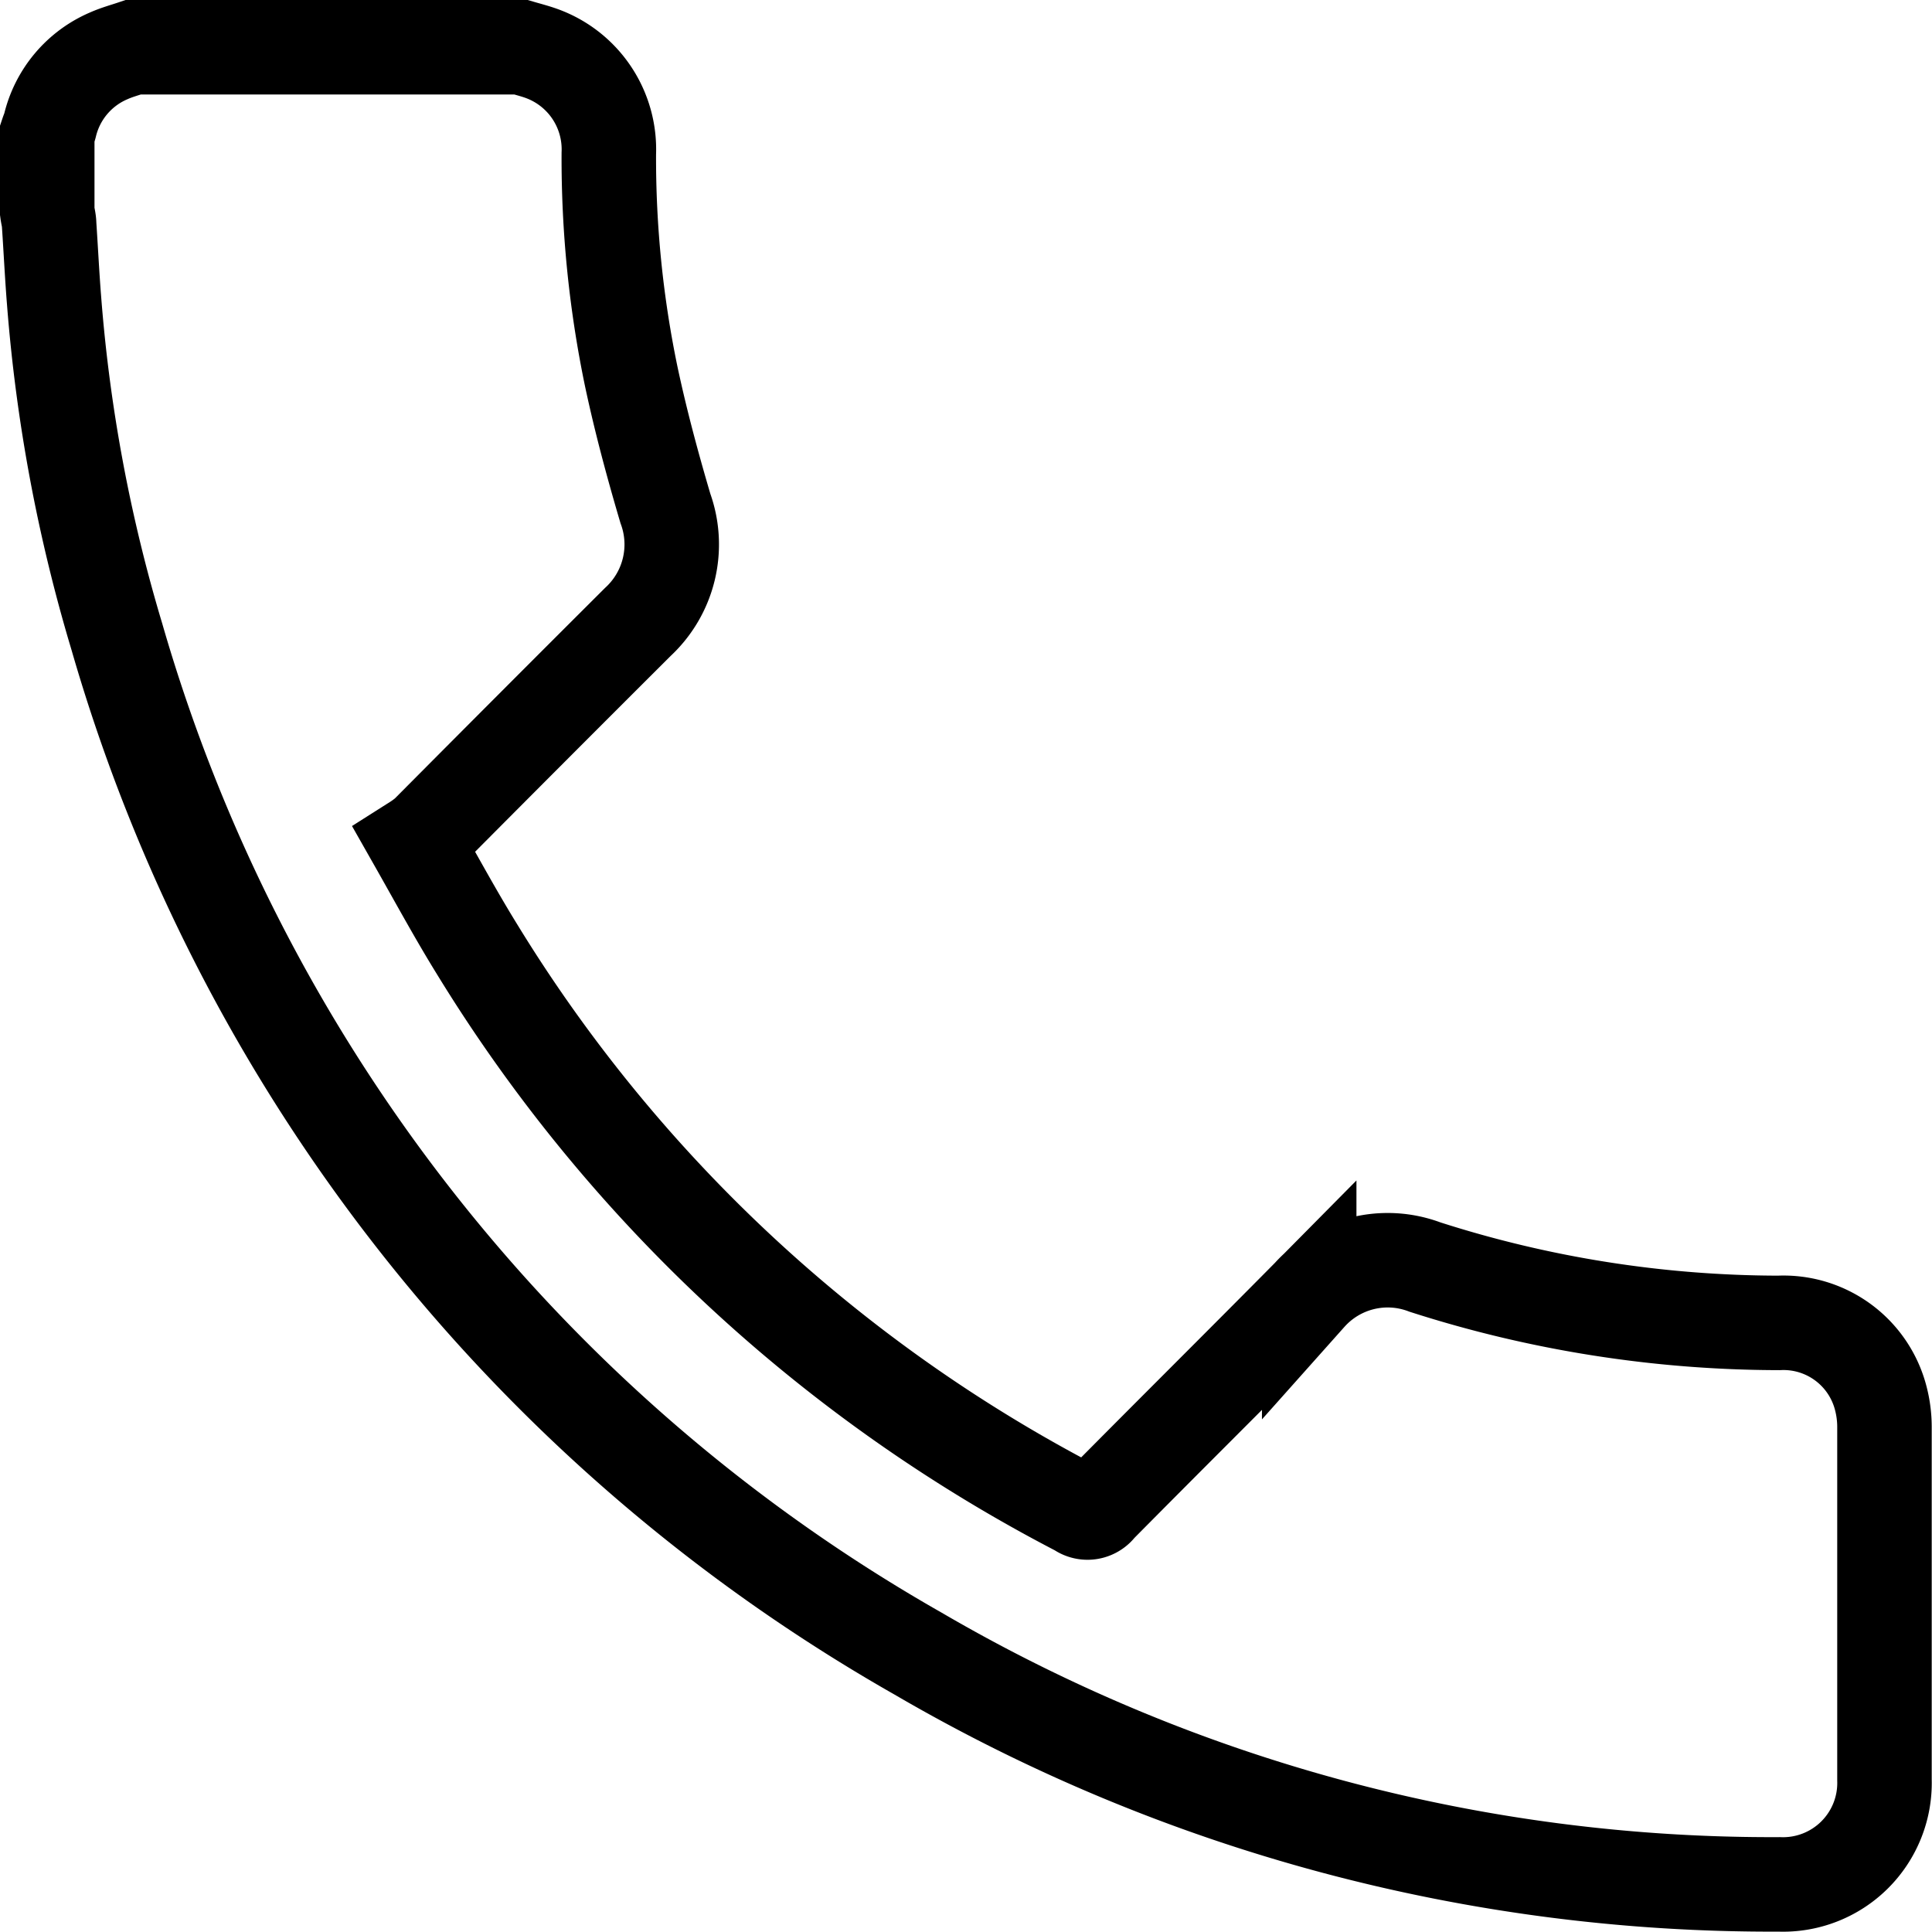 <svg xmlns="http://www.w3.org/2000/svg" xmlns:xlink="http://www.w3.org/1999/xlink" width="20.446" height="20.445" viewBox="0 0 20.446 20.445">
  <defs>
    <clipPath id="clip-path">
      <rect id="Rectangle_1671" data-name="Rectangle 1671" width="20.446" height="20.445" transform="translate(0 0)" fill="none"/>
    </clipPath>
  </defs>
  <g id="Group_4368" data-name="Group 4368" transform="translate(0 0)">
    <g id="Group_4367" data-name="Group 4367" clip-path="url(#clip-path)">
      <path id="Path_5085" data-name="Path 5085" d="M5.513.5c.072.021.146.04.216.065a1.079,1.079,0,0,1,.714,1.06,11.343,11.343,0,0,0,.238,2.362c.1.469.225.934.361,1.394a1.117,1.117,0,0,1-.291,1.2Q5.634,7.695,4.518,8.818a1.064,1.064,0,0,1-.123.091c.227.4.43.775.655,1.139a16.21,16.21,0,0,0,6.368,5.928.149.149,0,0,0,.213-.033c.739-.747,1.485-1.487,2.224-2.234a1.113,1.113,0,0,1,1.225-.3A12.294,12.294,0,0,0,18.824,14a1.063,1.063,0,0,1,1.078.79,1.209,1.209,0,0,1,.041.312q0,1.866,0,3.734a1.074,1.074,0,0,1-1.115,1.106A17.913,17.913,0,0,1,9.716,17.5,18.17,18.17,0,0,1,1.237,6.739,16.883,16.883,0,0,1,.572,3.178c-.021-.264-.034-.53-.052-.8,0-.045-.014-.091-.02-.136V1.412c.009-.027.021-.053.028-.08A1.073,1.073,0,0,1,1.153.59c.083-.037.172-.061.258-.09Z" fill="none" stroke="#000" stroke-miterlimit="10" stroke-width="1"/>
    </g>
  </g>
</svg>
